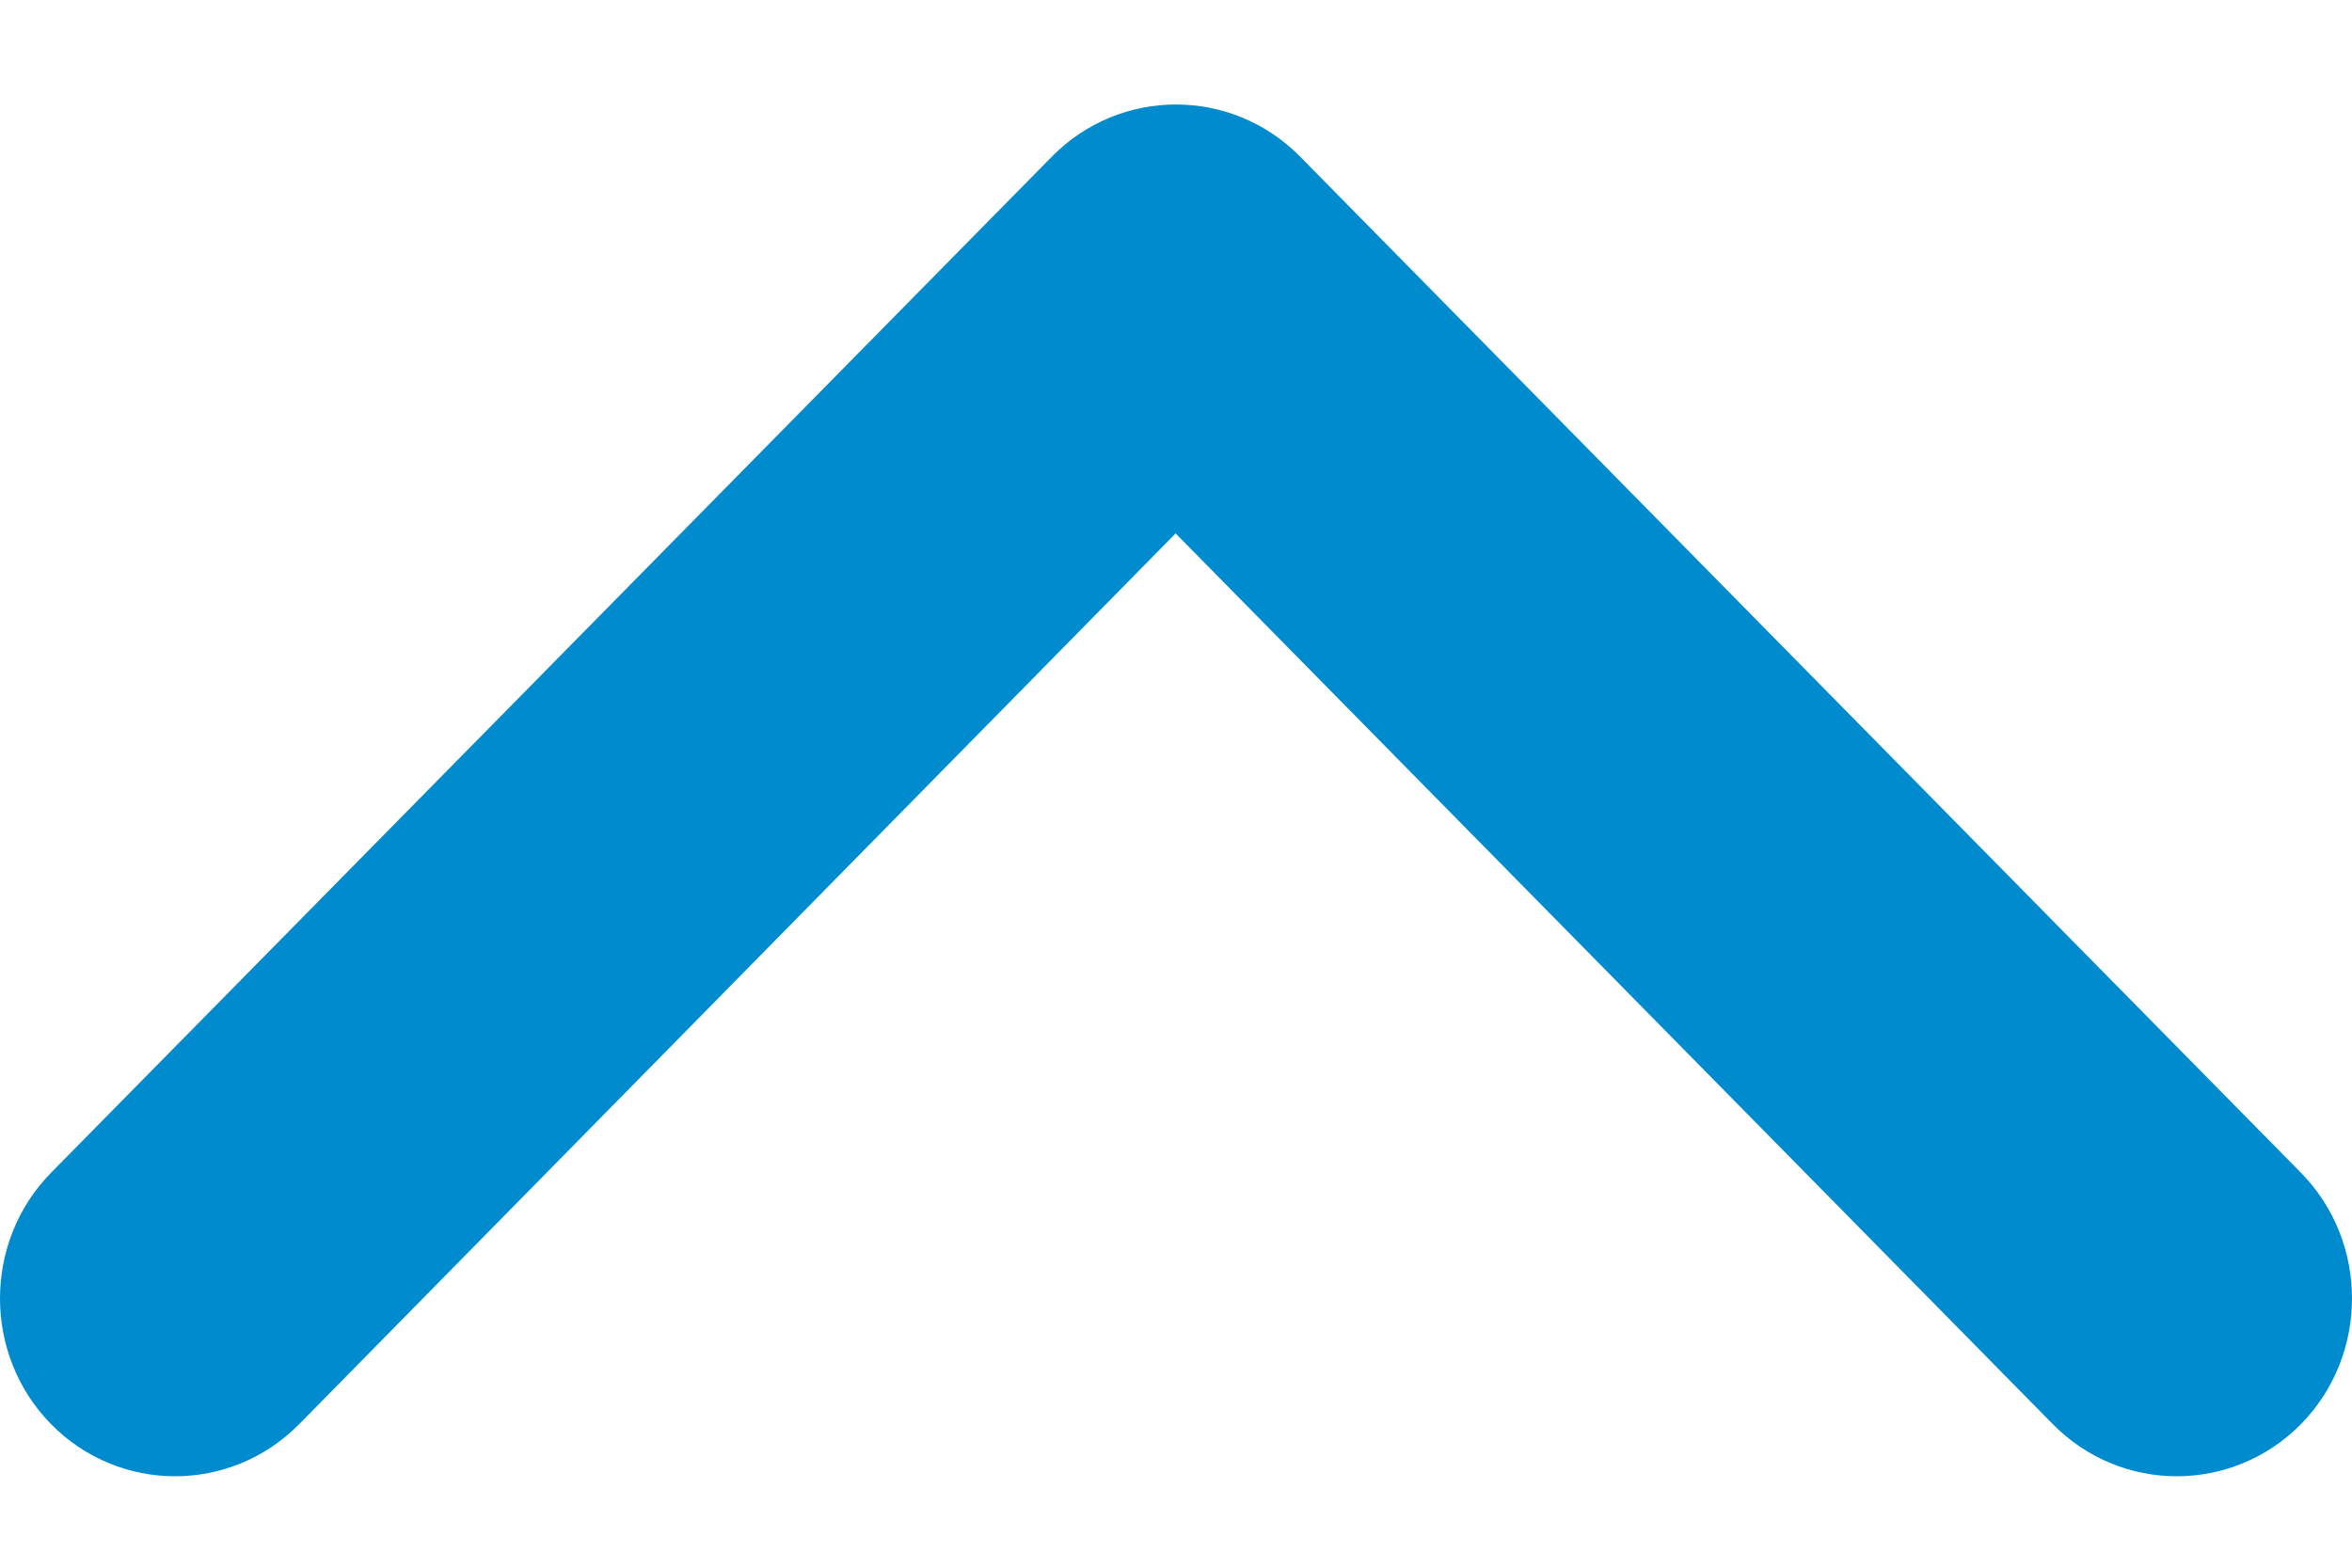 <svg xmlns="http://www.w3.org/2000/svg" width="12" height="8" viewBox="0 0 12 8">
    <path fill="#008BCE" fill-rule="evenodd" d="M1.526 7.268c-.35.354-.916.354-1.265 0-.348-.354-.348-.93 0-1.284L5.368.798c.349-.353.915-.353 1.264 0l5.107 5.186c.348.354.348.93 0 1.284-.35.354-.916.354-1.265 0L5.998 2.722 1.526 7.268z"/>
</svg>

